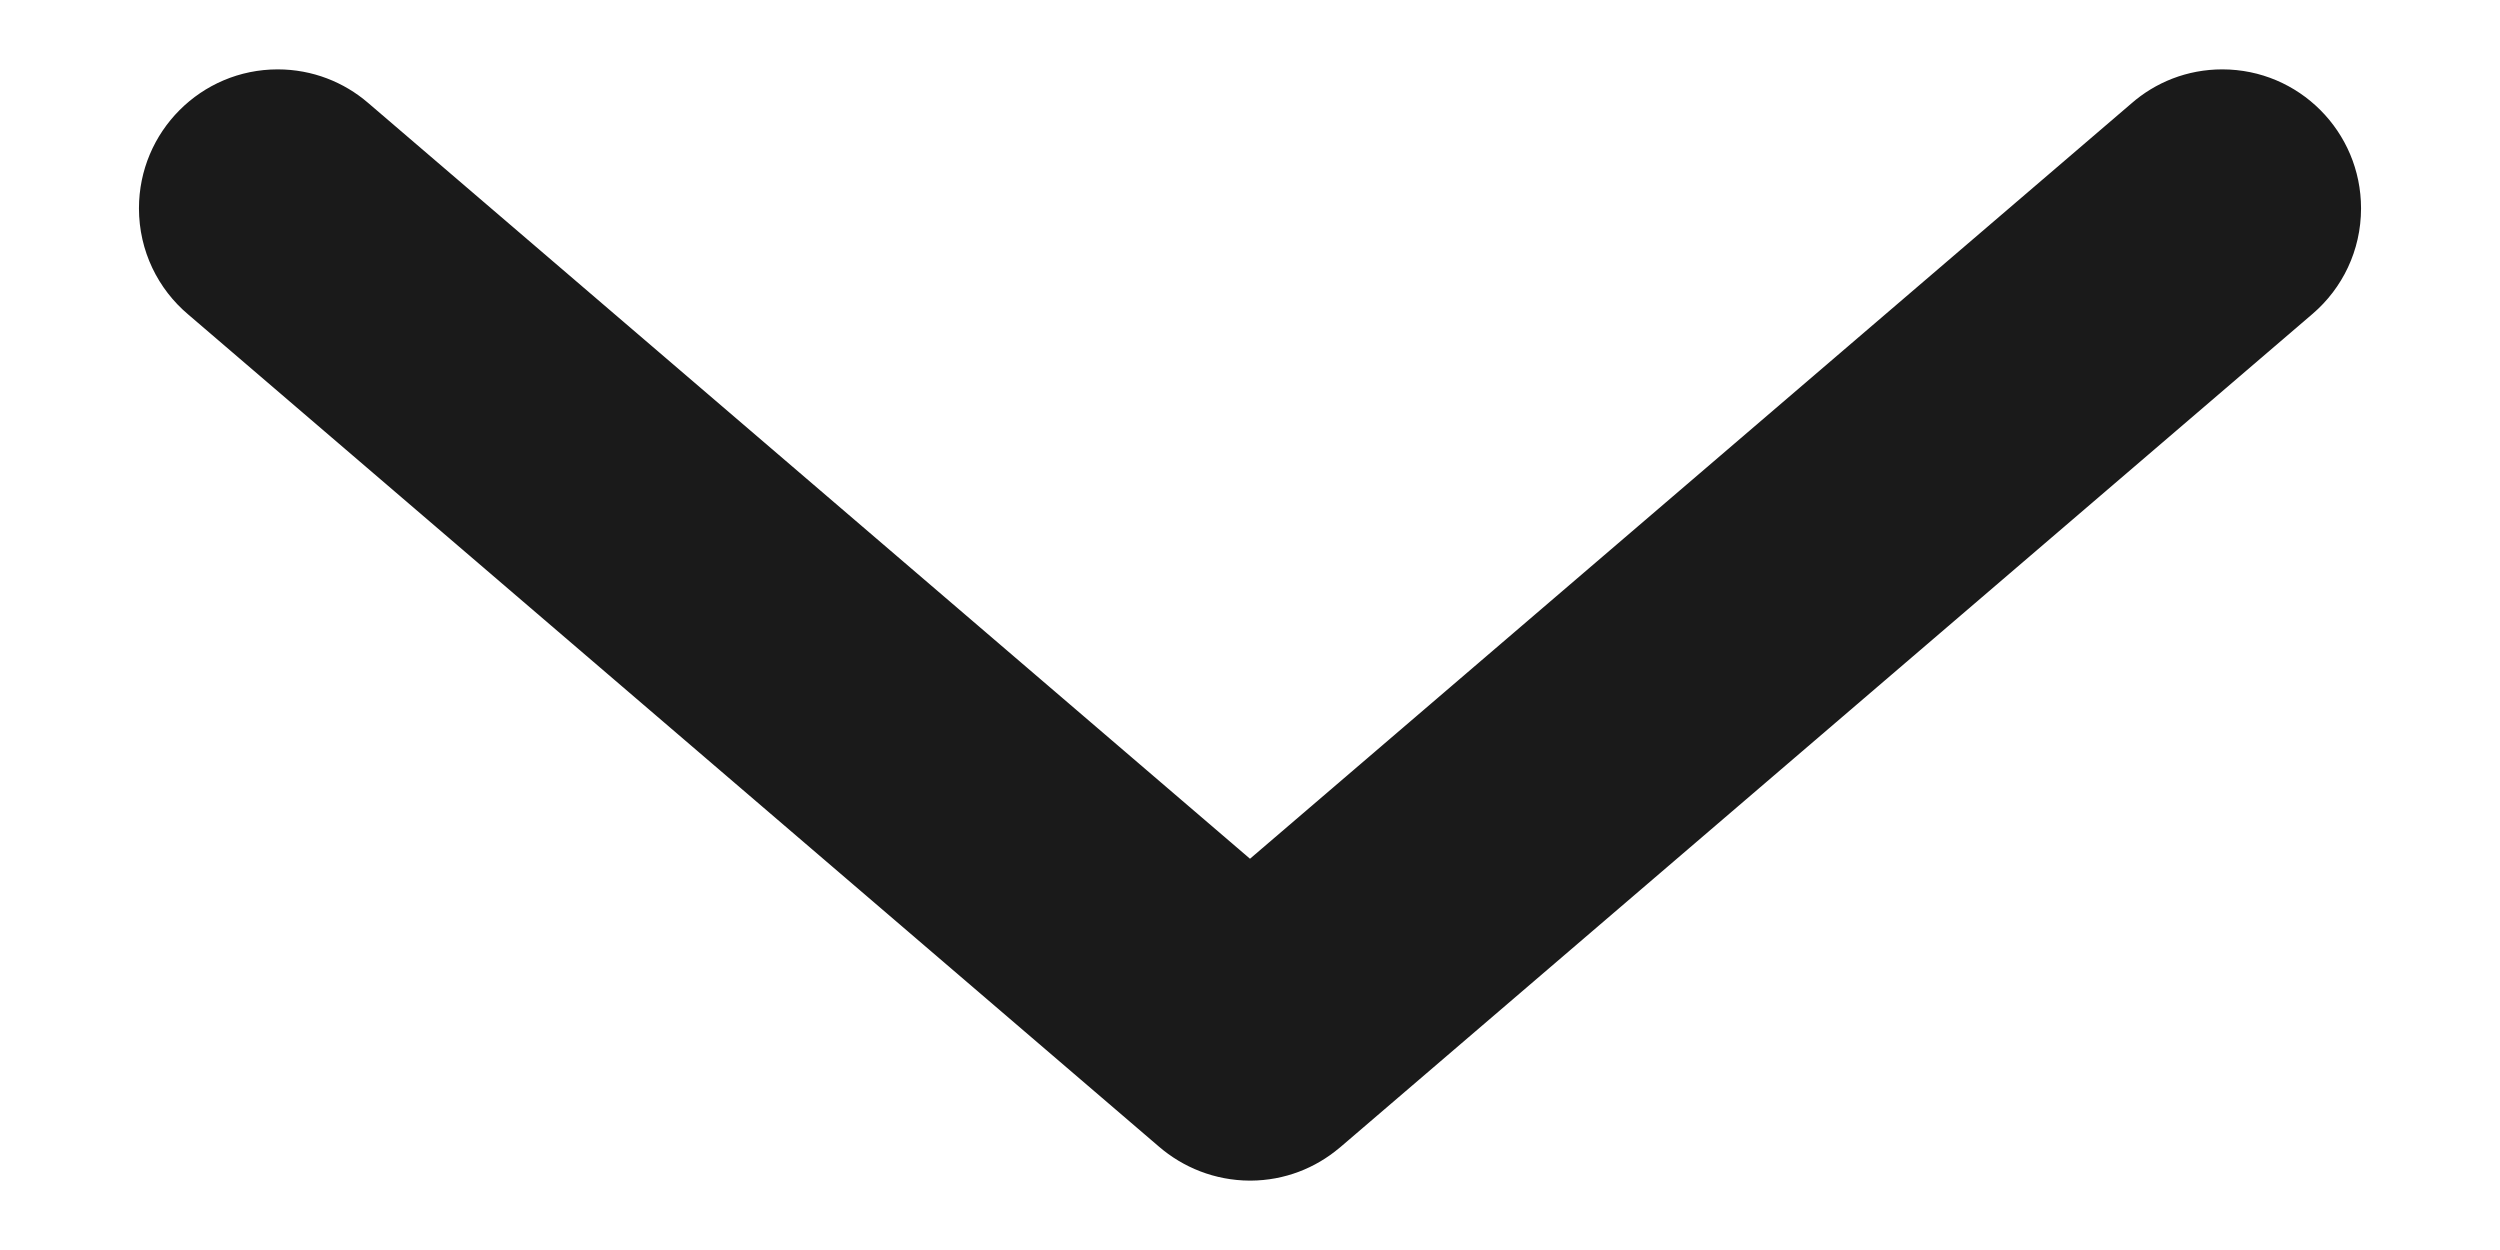<svg width="12" height="6" viewBox="0 0 12 6" fill="none" xmlns="http://www.w3.org/2000/svg">
<path fill-rule="evenodd" clip-rule="evenodd" d="M5.998 5.667C5.831 5.666 5.679 5.604 5.562 5.503L0.904 1.51C0.759 1.388 0.667 1.205 0.667 1C0.667 0.632 0.965 0.333 1.333 0.333C1.499 0.333 1.651 0.394 1.767 0.494L1.767 0.494L6 4.122L10.229 0.498C10.346 0.395 10.499 0.333 10.667 0.333C11.035 0.333 11.333 0.632 11.333 1C11.333 1.203 11.243 1.384 11.101 1.506L6.434 5.506L6.429 5.51C6.314 5.607 6.166 5.666 6.004 5.667L6 5.667L5.998 5.667Z" fill="#1A1A1A"/>
</svg>
